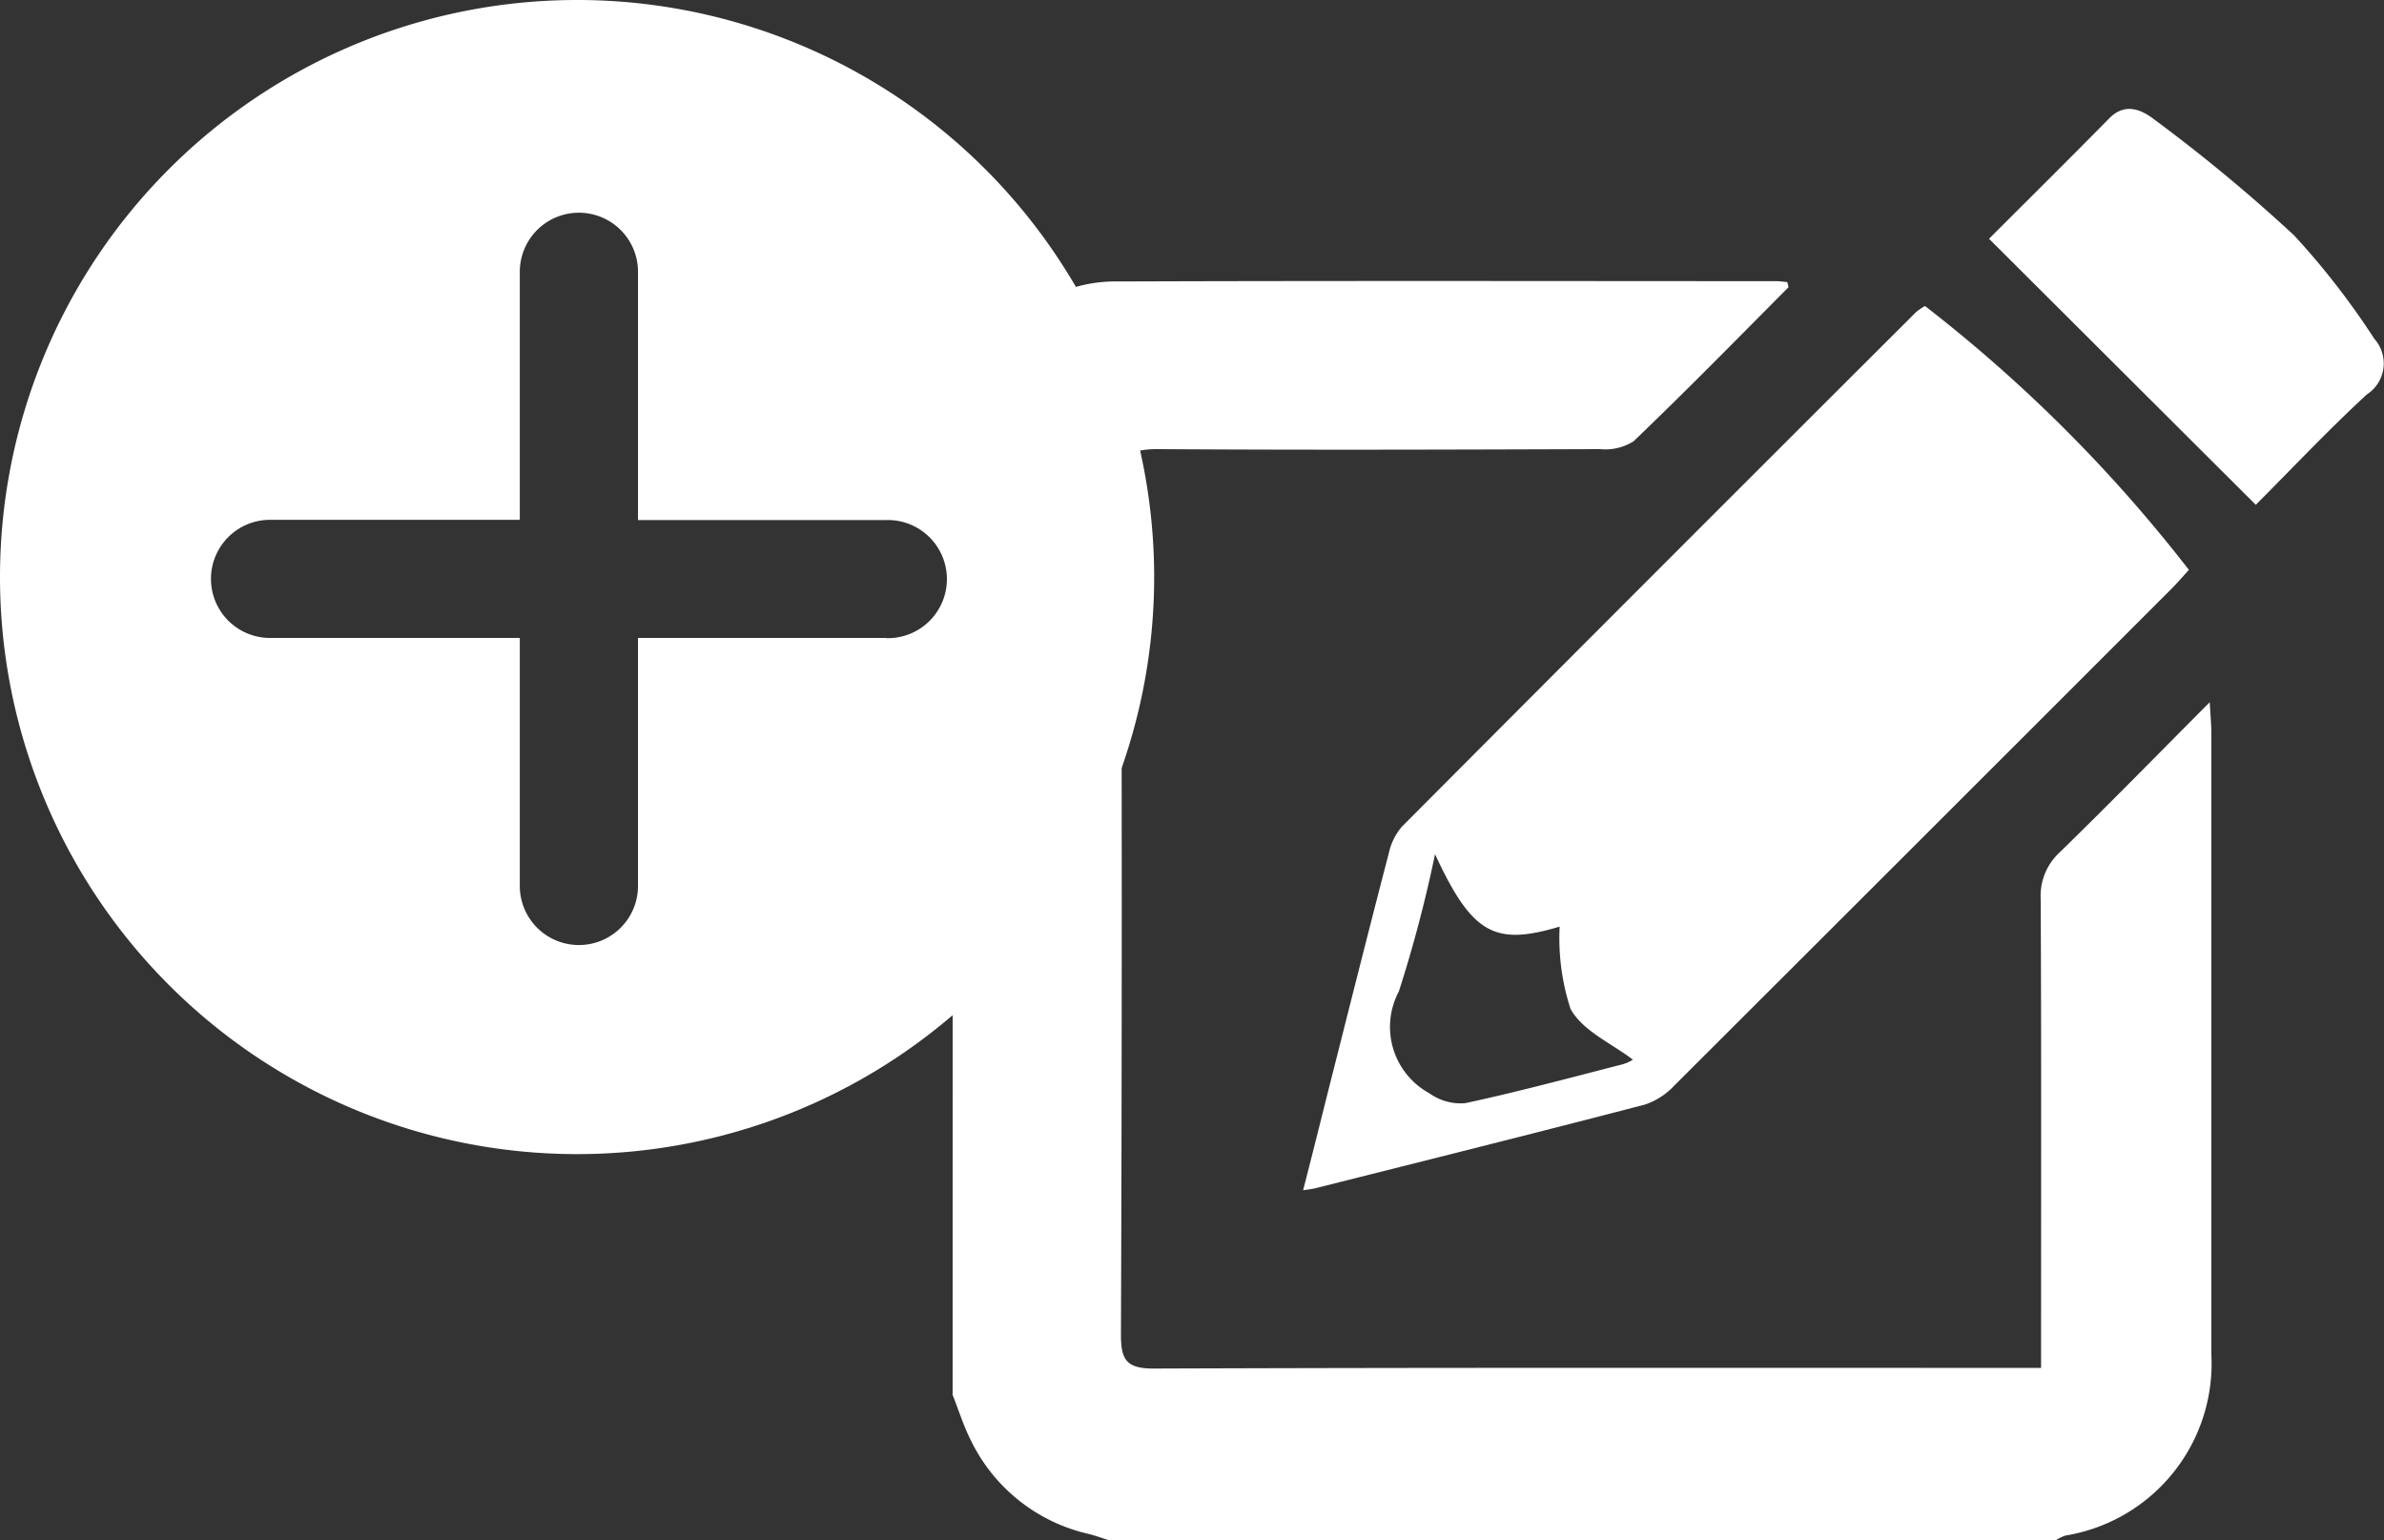 <svg xmlns="http://www.w3.org/2000/svg" width="43.79" height="28.289" viewBox="0 0 43.79 28.289">
  <rect x="0" y="0" width="43.79" height="28.289" fill="#333333" stroke="none"/>
  <g id="編集icon" transform="translate(174.209 307.022)">
    <path id="Path_10639" data-name="Path 10639" d="M-156.709-295.9a10.387,10.387,0,0,1,.82-1.571,2.716,2.716,0,0,1,2.231-1.089c4.026-.014,8.053-.006,12.079-.005.067,0,.133.011.2.017.007.042.028.088.016.1-.941.947-1.876,1.9-2.84,2.824a.975.975,0,0,1-.617.144c-2.707.009-5.414.018-8.121,0-.5,0-.681.111-.678.65q.029,7.813,0,15.626c0,.454.105.614.6.613,5.243-.019,10.486-.012,15.729-.012h.572v-.647c0-2.656.006-5.312-.007-7.968a1.082,1.082,0,0,1,.35-.856c.906-.883,1.79-1.788,2.755-2.757.014.256.03.415.03.573q0,5.706,0,11.411a3.2,3.2,0,0,1-2.683,3.324.848.848,0,0,0-.179.089h-17.379c-.127-.04-.253-.087-.382-.119a3.189,3.189,0,0,1-2.161-1.715c-.136-.268-.226-.559-.337-.84Z" transform="translate(0 -3.292)" fill="#fff"/>
    <path id="Path_10640" data-name="Path 10640" d="M-143.56-281.382c.2-.773.378-1.5.561-2.22.336-1.326.669-2.652,1.014-3.975a1.1,1.1,0,0,1,.244-.488q4.714-4.733,9.443-9.45a1.214,1.214,0,0,1,.161-.109,27.173,27.173,0,0,1,4.847,4.847c-.119.131-.218.247-.326.354q-4.559,4.561-9.123,9.116a1.3,1.3,0,0,1-.543.352c-2,.521-4.008,1.022-6.013,1.527C-143.356-281.411-143.42-281.4-143.56-281.382Zm2.423-6.173a24.218,24.218,0,0,1-.665,2.523,1.388,1.388,0,0,0,.562,1.87.987.987,0,0,0,.659.181c.967-.208,1.924-.466,2.883-.712a.7.7,0,0,0,.195-.087c-.382-.294-.924-.527-1.145-.933a4.2,4.2,0,0,1-.2-1.511C-140.041-285.867-140.456-286.083-141.137-287.555Z" transform="translate(-6.713 -3.777)" fill="#fff"/>
    <path id="Path_10641" data-name="Path 10641" d="M-112.916-297.749l-4.9-4.887c.691-.691,1.457-1.449,2.213-2.217.3-.3.608-.141.832.033a30.233,30.233,0,0,1,2.558,2.121,14.124,14.124,0,0,1,1.474,1.9.678.678,0,0,1-.138,1.023C-111.6-299.109-112.281-298.384-112.916-297.749Z" transform="translate(-19.858)" fill="#fff"/>
  </g>
  <path id="Path_10763" data-name="Path 10763" d="M895.769,716.247a10.6,10.6,0,1,0,10.6,10.6A10.6,10.6,0,0,0,895.769,716.247Zm5.675,11.718h-4.556v4.556a1.085,1.085,0,0,1-2.171,0v-4.556h-4.555a1.085,1.085,0,1,1,0-2.169h4.555V721.24a1.085,1.085,0,0,1,2.171,0V725.8h4.556a1.085,1.085,0,1,1,0,2.169Z" transform="translate(-885.169 -716.247)" fill="#fff"/>
</svg>
